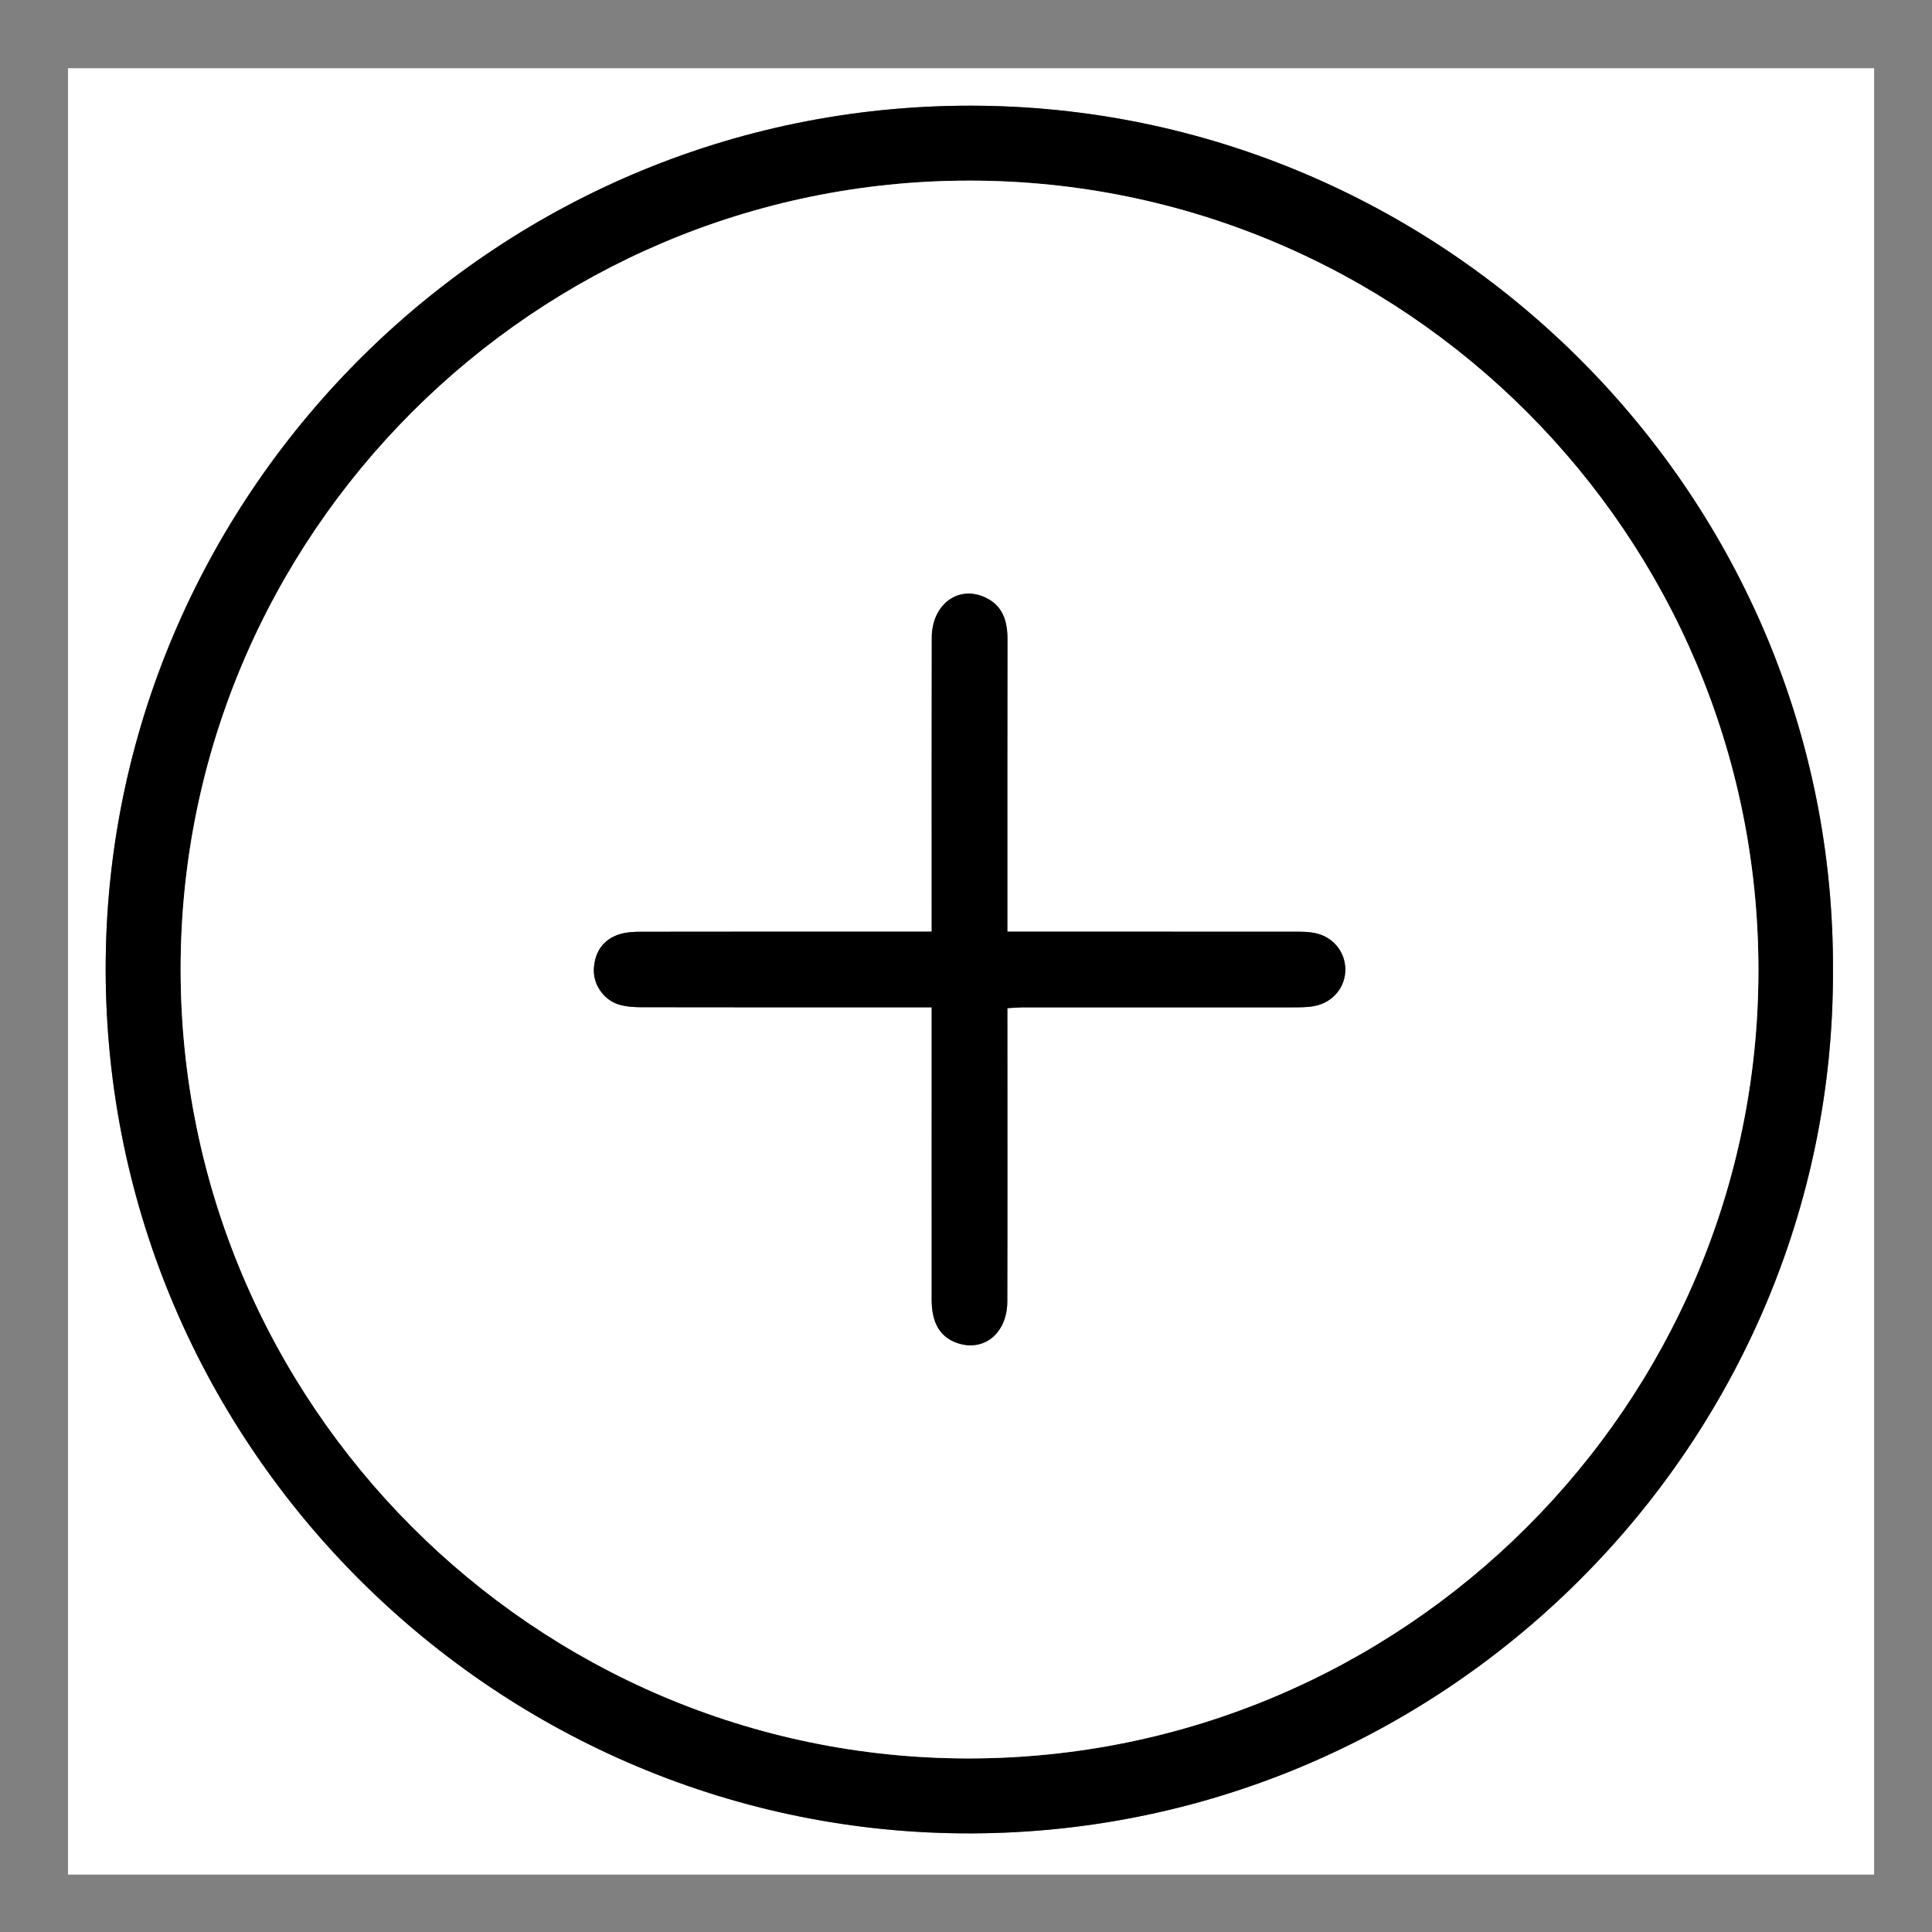 <?xml version="1.0" encoding="utf-8"?>
<!-- Generator: Adobe Illustrator 16.0.0, SVG Export Plug-In . SVG Version: 6.00 Build 0)  -->
<!DOCTYPE svg PUBLIC "-//W3C//DTD SVG 1.1//EN" "http://www.w3.org/Graphics/SVG/1.1/DTD/svg11.dtd">
<svg version="1.1" xmlns="http://www.w3.org/2000/svg" xmlns:xlink="http://www.w3.org/1999/xlink" x="0px" y="0px" width="75px"
	 height="75px" viewBox="218.5 218.5 75 75" enable-background="new 218.5 218.5 75 75" xml:space="preserve">
<rect x="218.5" y="218.5" width="75" height="75" fill="#808080" stroke="none"/>
<g id="Layer_1" display="none">
	<path display="inline" d="M259.5,238.5h-7v14h-14v7h14v14h7v-14h14v-7h-14V238.5z M256,221c-19.337,0-35,15.663-35,35
		c0,19.338,15.663,35,35,35c19.338,0,35-15.662,35-35C291,236.663,275.338,221,256,221z M256,284c-15.435,0-28-12.564-28-28
		c0-15.435,12.565-28,28-28c15.436,0,28,12.565,28,28C284,271.436,271.436,284,256,284z"/>
</g>
<g id="Layer_2">
	<g>
		<path fill-rule="evenodd" clip-rule="evenodd" fill="#FFFFFF" d="M221.14,291.273c0-23.371,0-46.742,0-70.125
			c23.362,0,46.727,0,70.113,0c0,23.367,0,46.746,0,70.125C267.891,291.273,244.517,291.273,221.14,291.273z M289.656,256.186
			c0.085-18.391-14.884-33.331-33.025-33.58c-18.723-0.257-33.798,14.879-34.026,33.072c-0.235,18.713,14.921,33.813,33.176,33.992
			C274.465,289.854,289.705,274.629,289.656,256.186z"/>
		<path fill-rule="evenodd" clip-rule="evenodd" d="M289.656,256.186c0.05,18.443-15.19,33.667-33.875,33.484
			c-18.254-0.179-33.411-15.278-33.176-33.992c0.228-18.193,15.303-33.329,34.026-33.072
			C274.772,222.855,289.74,237.795,289.656,256.186z M256.125,225.512c-16.854,0.002-30.608,13.752-30.613,30.602
			c-0.004,16.866,13.731,30.638,30.567,30.648c16.906,0.011,30.684-13.731,30.683-30.603
			C286.761,239.261,273.014,225.509,256.125,225.512z"/>
		<path fill-rule="evenodd" clip-rule="evenodd" fill="#FFFFFF" d="M256.125,225.512c16.889-0.002,30.636,13.749,30.637,30.647
			c0.001,16.872-13.776,30.614-30.683,30.603c-16.836-0.011-30.572-13.782-30.567-30.648
			C225.516,239.264,239.27,225.514,256.125,225.512z M257.606,257.637c0.27-0.015,0.427-0.029,0.585-0.029
			c3.484-0.001,6.97,0.002,10.454-0.001c0.295,0,0.597,0.003,0.884-0.052c0.727-0.14,1.216-0.751,1.197-1.451
			c-0.018-0.68-0.496-1.249-1.194-1.385c-0.243-0.048-0.498-0.049-0.747-0.049c-3.439-0.003-6.879-0.002-10.318-0.002
			c-0.265,0-0.53,0-0.86,0c0-0.356,0-0.624,0-0.892c0-3.485-0.003-6.97,0.004-10.455c0.001-0.713-0.182-1.318-0.878-1.634
			c-1.046-0.475-2.058,0.289-2.061,1.565c-0.009,3.531-0.003,7.061-0.003,10.592c0,0.261,0,0.523,0,0.824c-0.385,0-0.656,0-0.928,0
			c-3.439,0-6.879-0.002-10.318,0.004c-0.292,0-0.6,0.011-0.875,0.098c-0.632,0.201-0.955,0.682-0.993,1.332
			c-0.036,0.625,0.387,1.229,0.991,1.402c0.278,0.081,0.583,0.098,0.875,0.098c3.462,0.007,6.925,0.004,10.387,0.004
			c0.265,0,0.53,0,0.86,0c0,0.356,0,0.624,0,0.892c0,3.485-0.003,6.97,0,10.455c0,0.914,0.331,1.46,1,1.687
			c1.033,0.349,1.932-0.384,1.936-1.615c0.01-3.508,0.003-7.016,0.003-10.523C257.606,258.232,257.606,257.964,257.606,257.637z"/>
		<path fill-rule="evenodd" clip-rule="evenodd" d="M257.606,257.637c0,0.327,0,0.596,0,0.863c0,3.508,0.007,7.016-0.003,10.523
			c-0.004,1.231-0.902,1.964-1.936,1.615c-0.669-0.227-1-0.772-1-1.687c-0.002-3.485,0-6.97,0-10.455c0-0.268,0-0.535,0-0.892
			c-0.33,0-0.595,0-0.86,0c-3.462,0-6.924,0.003-10.387-0.004c-0.292,0-0.597-0.017-0.875-0.098
			c-0.604-0.174-1.027-0.777-0.991-1.402c0.038-0.649,0.36-1.131,0.993-1.332c0.275-0.087,0.583-0.098,0.875-0.098
			c3.439-0.006,6.879-0.004,10.318-0.004c0.271,0,0.542,0,0.928,0c0-0.301,0-0.563,0-0.824c0-3.531-0.005-7.061,0.003-10.592
			c0.003-1.277,1.015-2.041,2.061-1.565c0.696,0.316,0.879,0.921,0.878,1.634c-0.007,3.485-0.004,6.97-0.004,10.455
			c0,0.268,0,0.536,0,0.892c0.33,0,0.596,0,0.86,0c3.439,0,6.879-0.001,10.318,0.002c0.249,0,0.504,0.001,0.747,0.049
			c0.698,0.137,1.177,0.706,1.194,1.385c0.019,0.7-0.471,1.311-1.197,1.451c-0.287,0.055-0.589,0.052-0.884,0.052
			c-3.484,0.003-6.97,0-10.454,0.001C258.032,257.607,257.875,257.622,257.606,257.637z"/>
	</g>
</g>
</svg>
